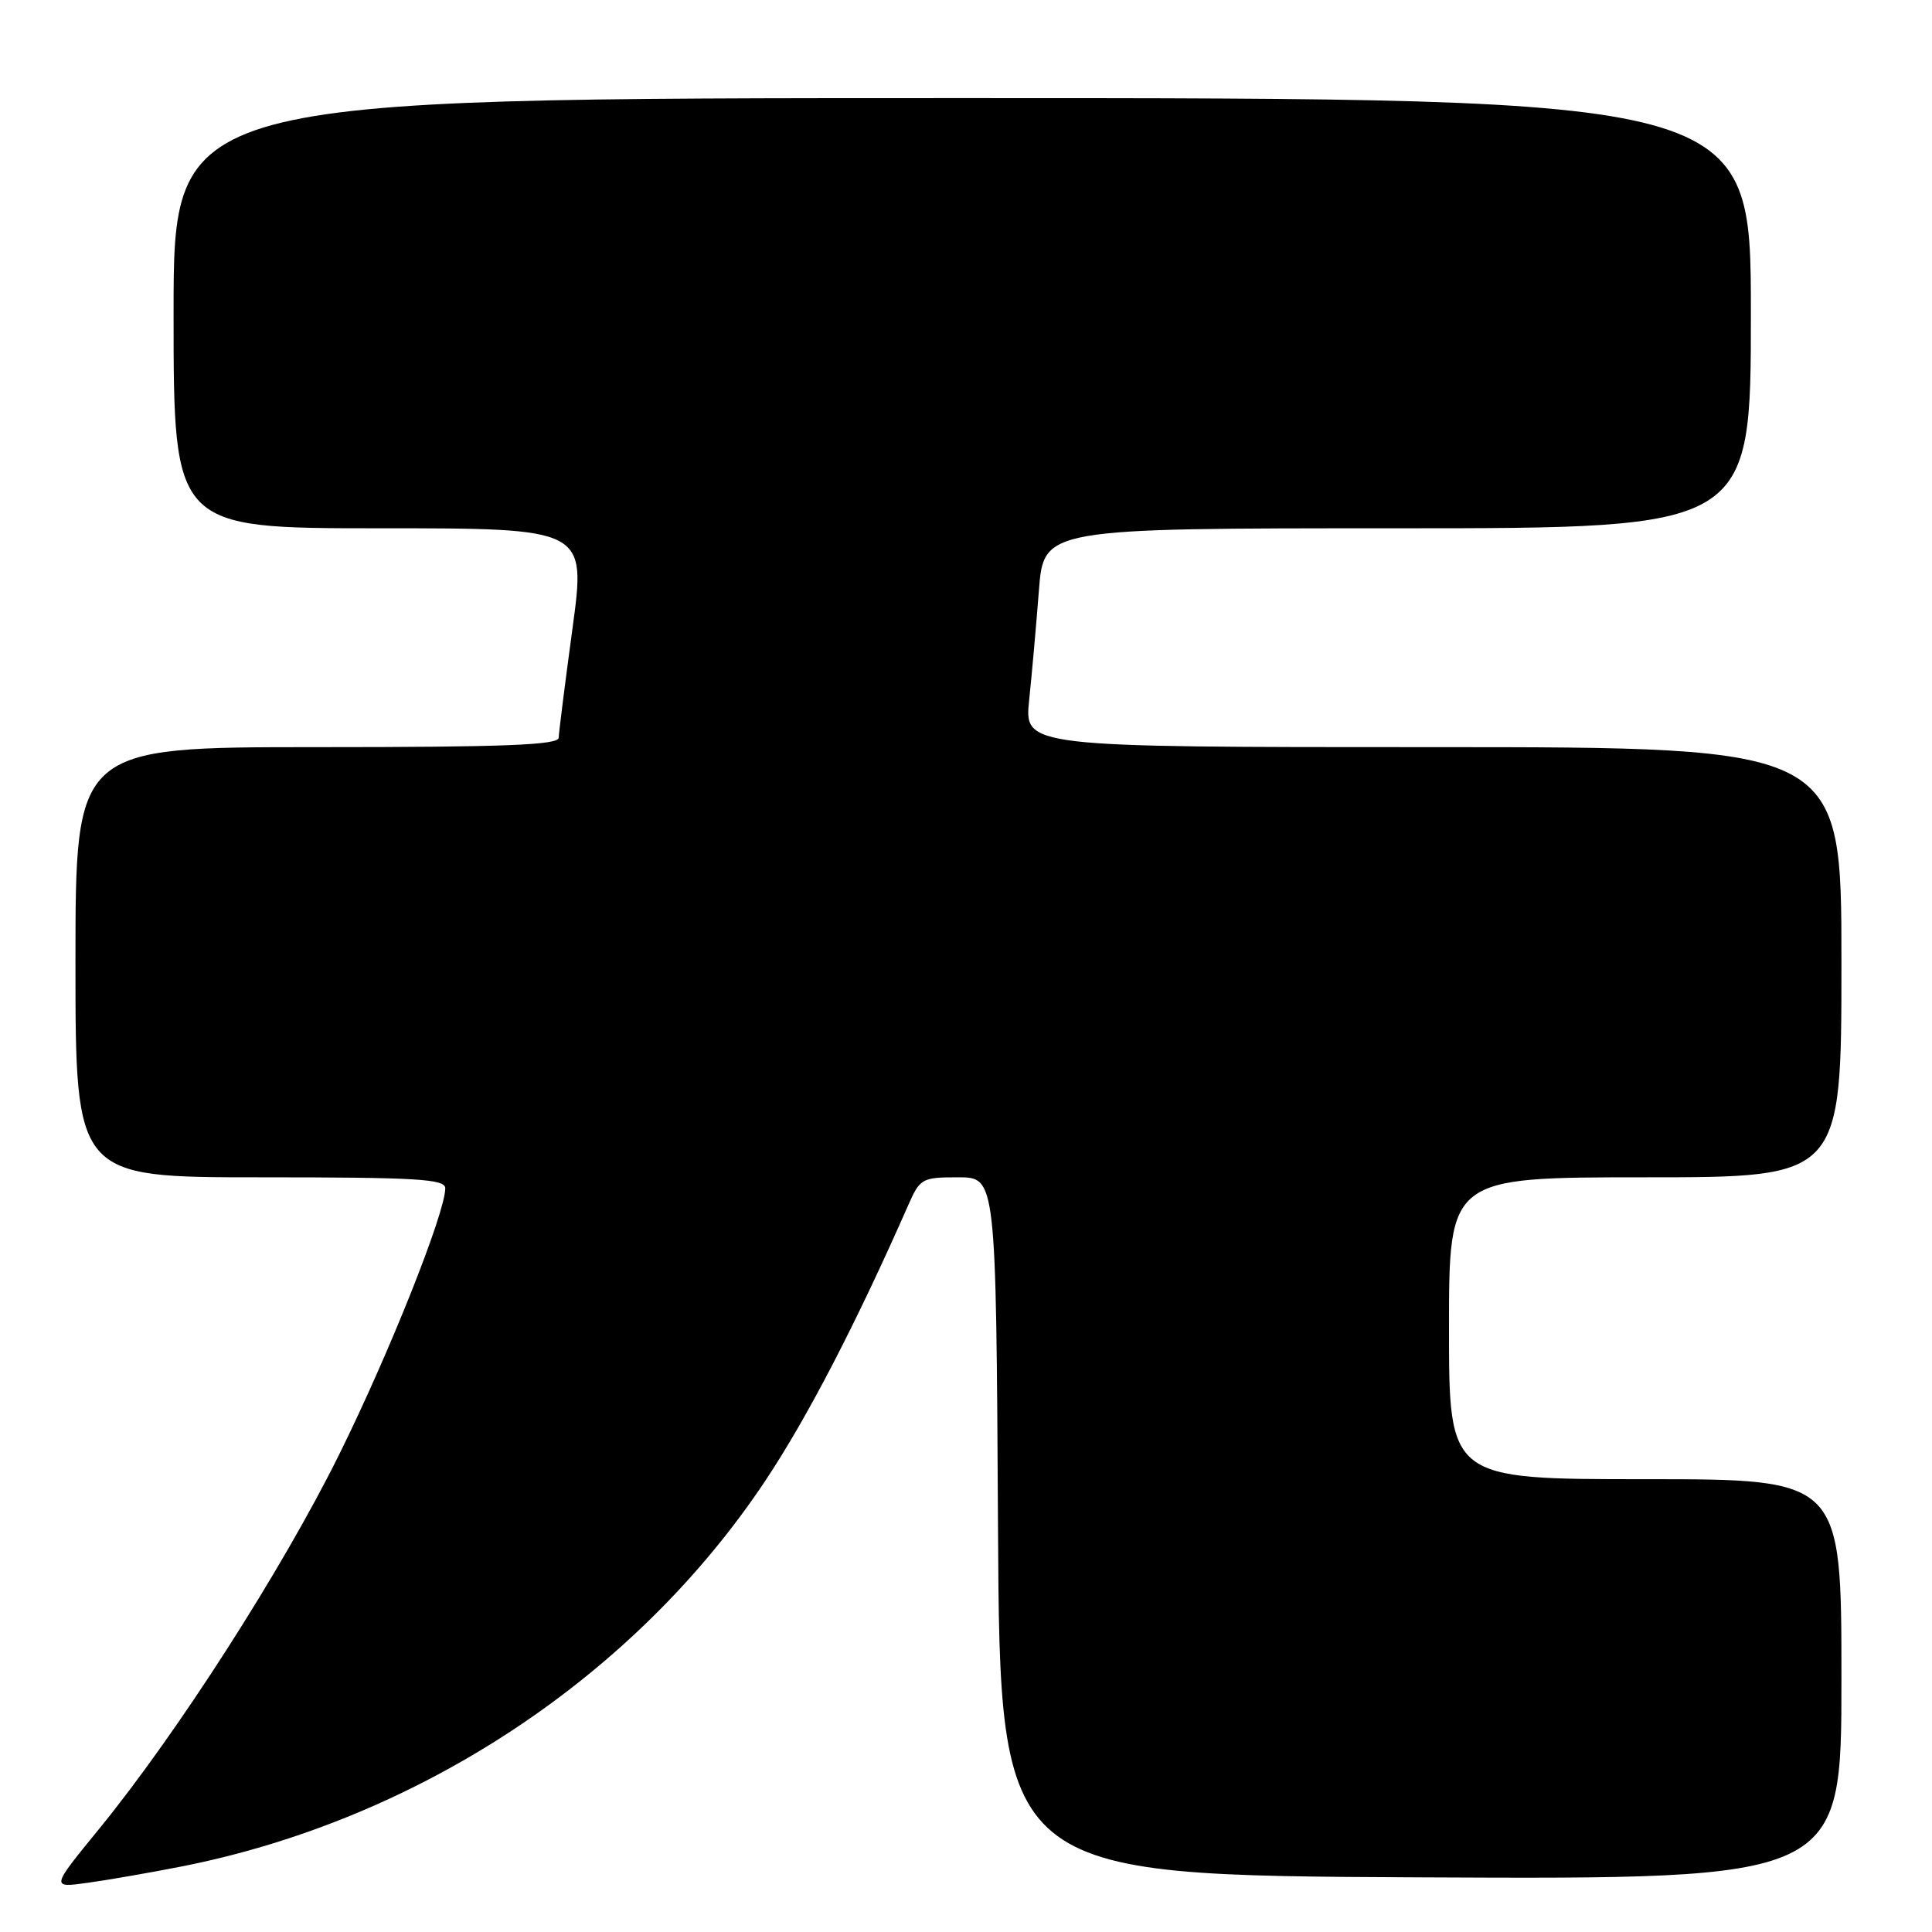 <?xml version="1.0" encoding="UTF-8" standalone="no"?>
<!DOCTYPE svg PUBLIC "-//W3C//DTD SVG 1.1//EN" "http://www.w3.org/Graphics/SVG/1.1/DTD/svg11.dtd" >
<svg xmlns="http://www.w3.org/2000/svg" xmlns:xlink="http://www.w3.org/1999/xlink" version="1.1" viewBox="0 0 256 256">
 <g >
 <path fill="currentColor"
d=" M 24.00 247.33 C 55.45 241.13 84.10 222.20 101.40 196.22 C 106.94 187.91 113.42 175.41 120.32 159.75 C 121.91 156.14 122.15 156.00 126.97 156.00 C 131.98 156.00 131.98 156.00 132.24 202.25 C 132.50 248.50 132.50 248.50 188.25 248.76 C 244.00 249.02 244.00 249.02 244.00 222.51 C 244.00 196.00 244.00 196.00 218.00 196.00 C 192.00 196.00 192.00 196.00 192.00 176.00 C 192.00 156.00 192.00 156.00 218.00 156.00 C 244.00 156.00 244.00 156.00 244.00 127.50 C 244.00 99.00 244.00 99.00 189.86 99.00 C 135.72 99.00 135.72 99.00 136.37 92.75 C 136.73 89.31 137.31 82.79 137.66 78.25 C 138.30 70.00 138.30 70.00 185.15 70.00 C 232.00 70.00 232.00 70.00 232.00 41.50 C 232.00 13.00 232.00 13.00 127.50 13.00 C 23.00 13.00 23.00 13.00 23.00 41.50 C 23.00 70.00 23.00 70.00 50.33 70.00 C 77.66 70.00 77.66 70.00 75.86 83.25 C 74.87 90.54 74.05 97.06 74.03 97.75 C 74.01 98.72 66.92 99.00 42.00 99.00 C 10.00 99.00 10.00 99.00 10.00 127.50 C 10.00 156.00 10.00 156.00 34.50 156.00 C 55.24 156.00 59.00 156.22 59.00 157.45 C 59.00 160.70 51.56 179.37 44.92 192.77 C 37.37 208.02 23.47 229.68 13.10 242.38 C 6.74 250.16 6.74 250.16 11.62 249.48 C 14.30 249.11 19.88 248.14 24.00 247.33 Z "/>
</g>
</svg>